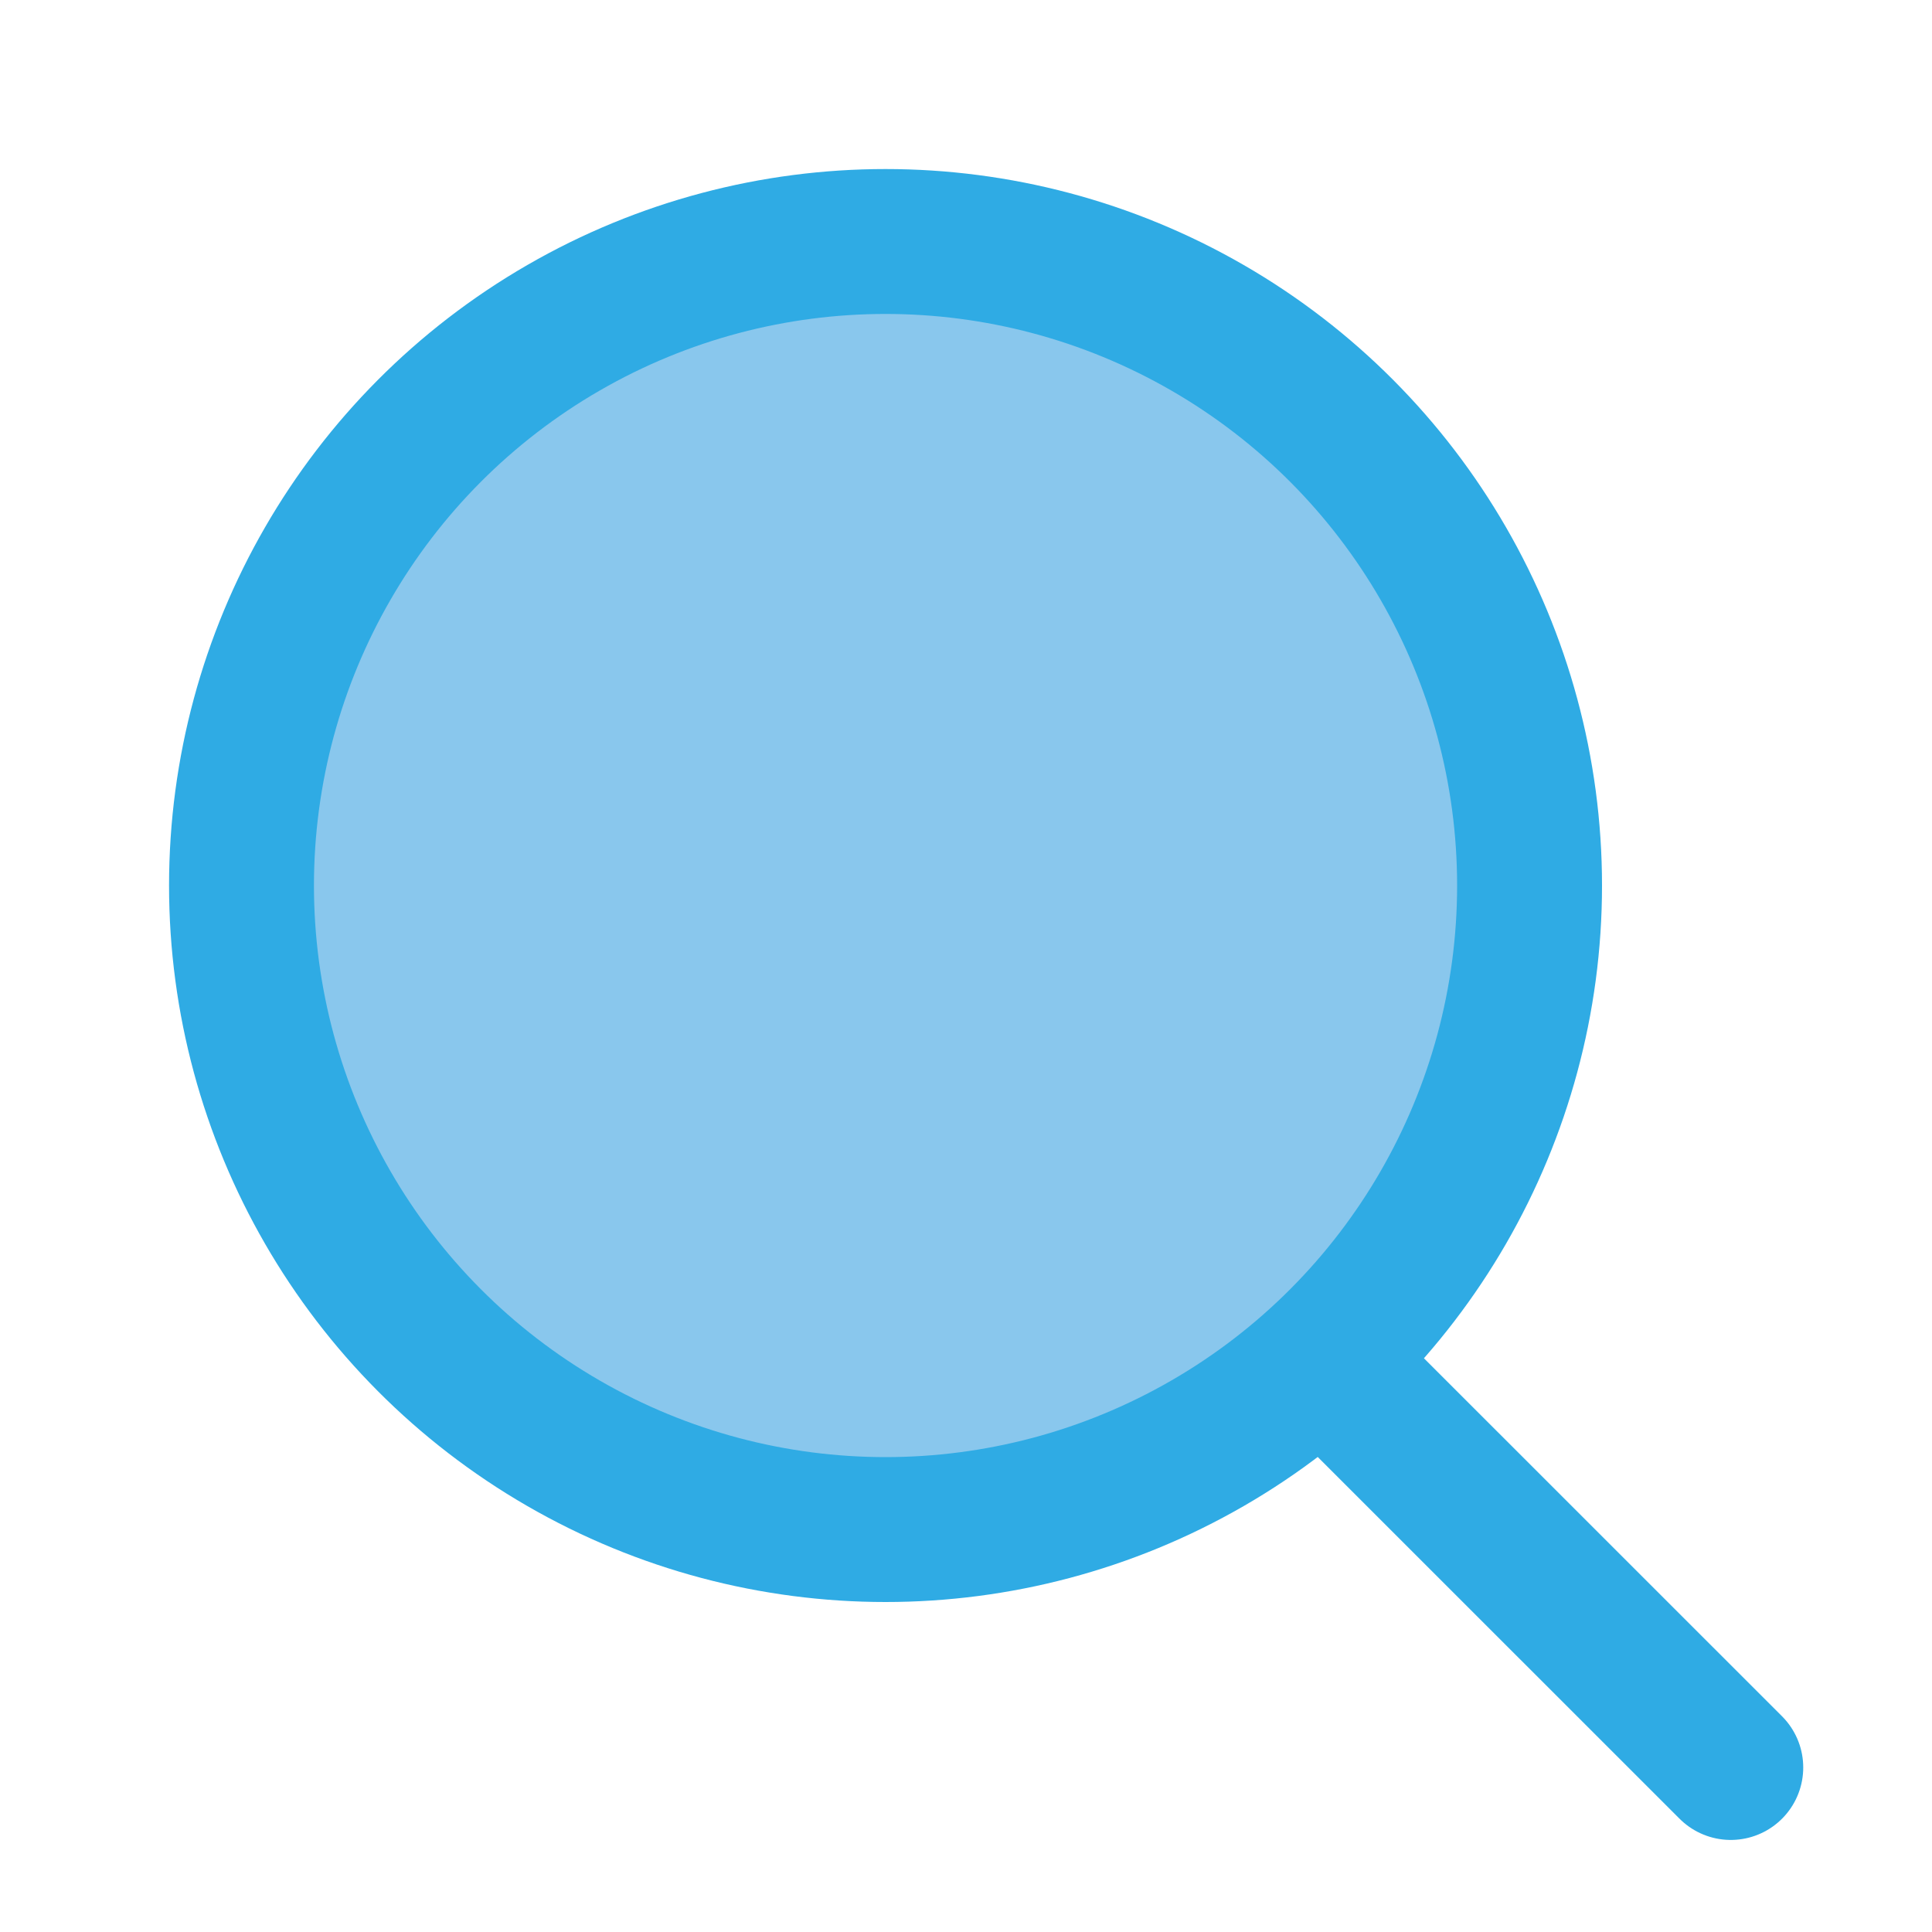 <svg xmlns="http://www.w3.org/2000/svg" width="20" height="20" viewBox="0 0 20 20" fill="none">
<ellipse cx="9.167" cy="9.167" rx="6.667" ry="6.667" stroke="#2fabe4" stroke-width="1.5" stroke-linecap="round" stroke-linejoin="round" fill="#89c7ed"/>
<path d="M13.75 14.131L17.917 18.297" stroke="#2fabe4" stroke-width="1.5" stroke-linecap="round" stroke-linejoin="round" fill="#89c7ed"/>
</svg>